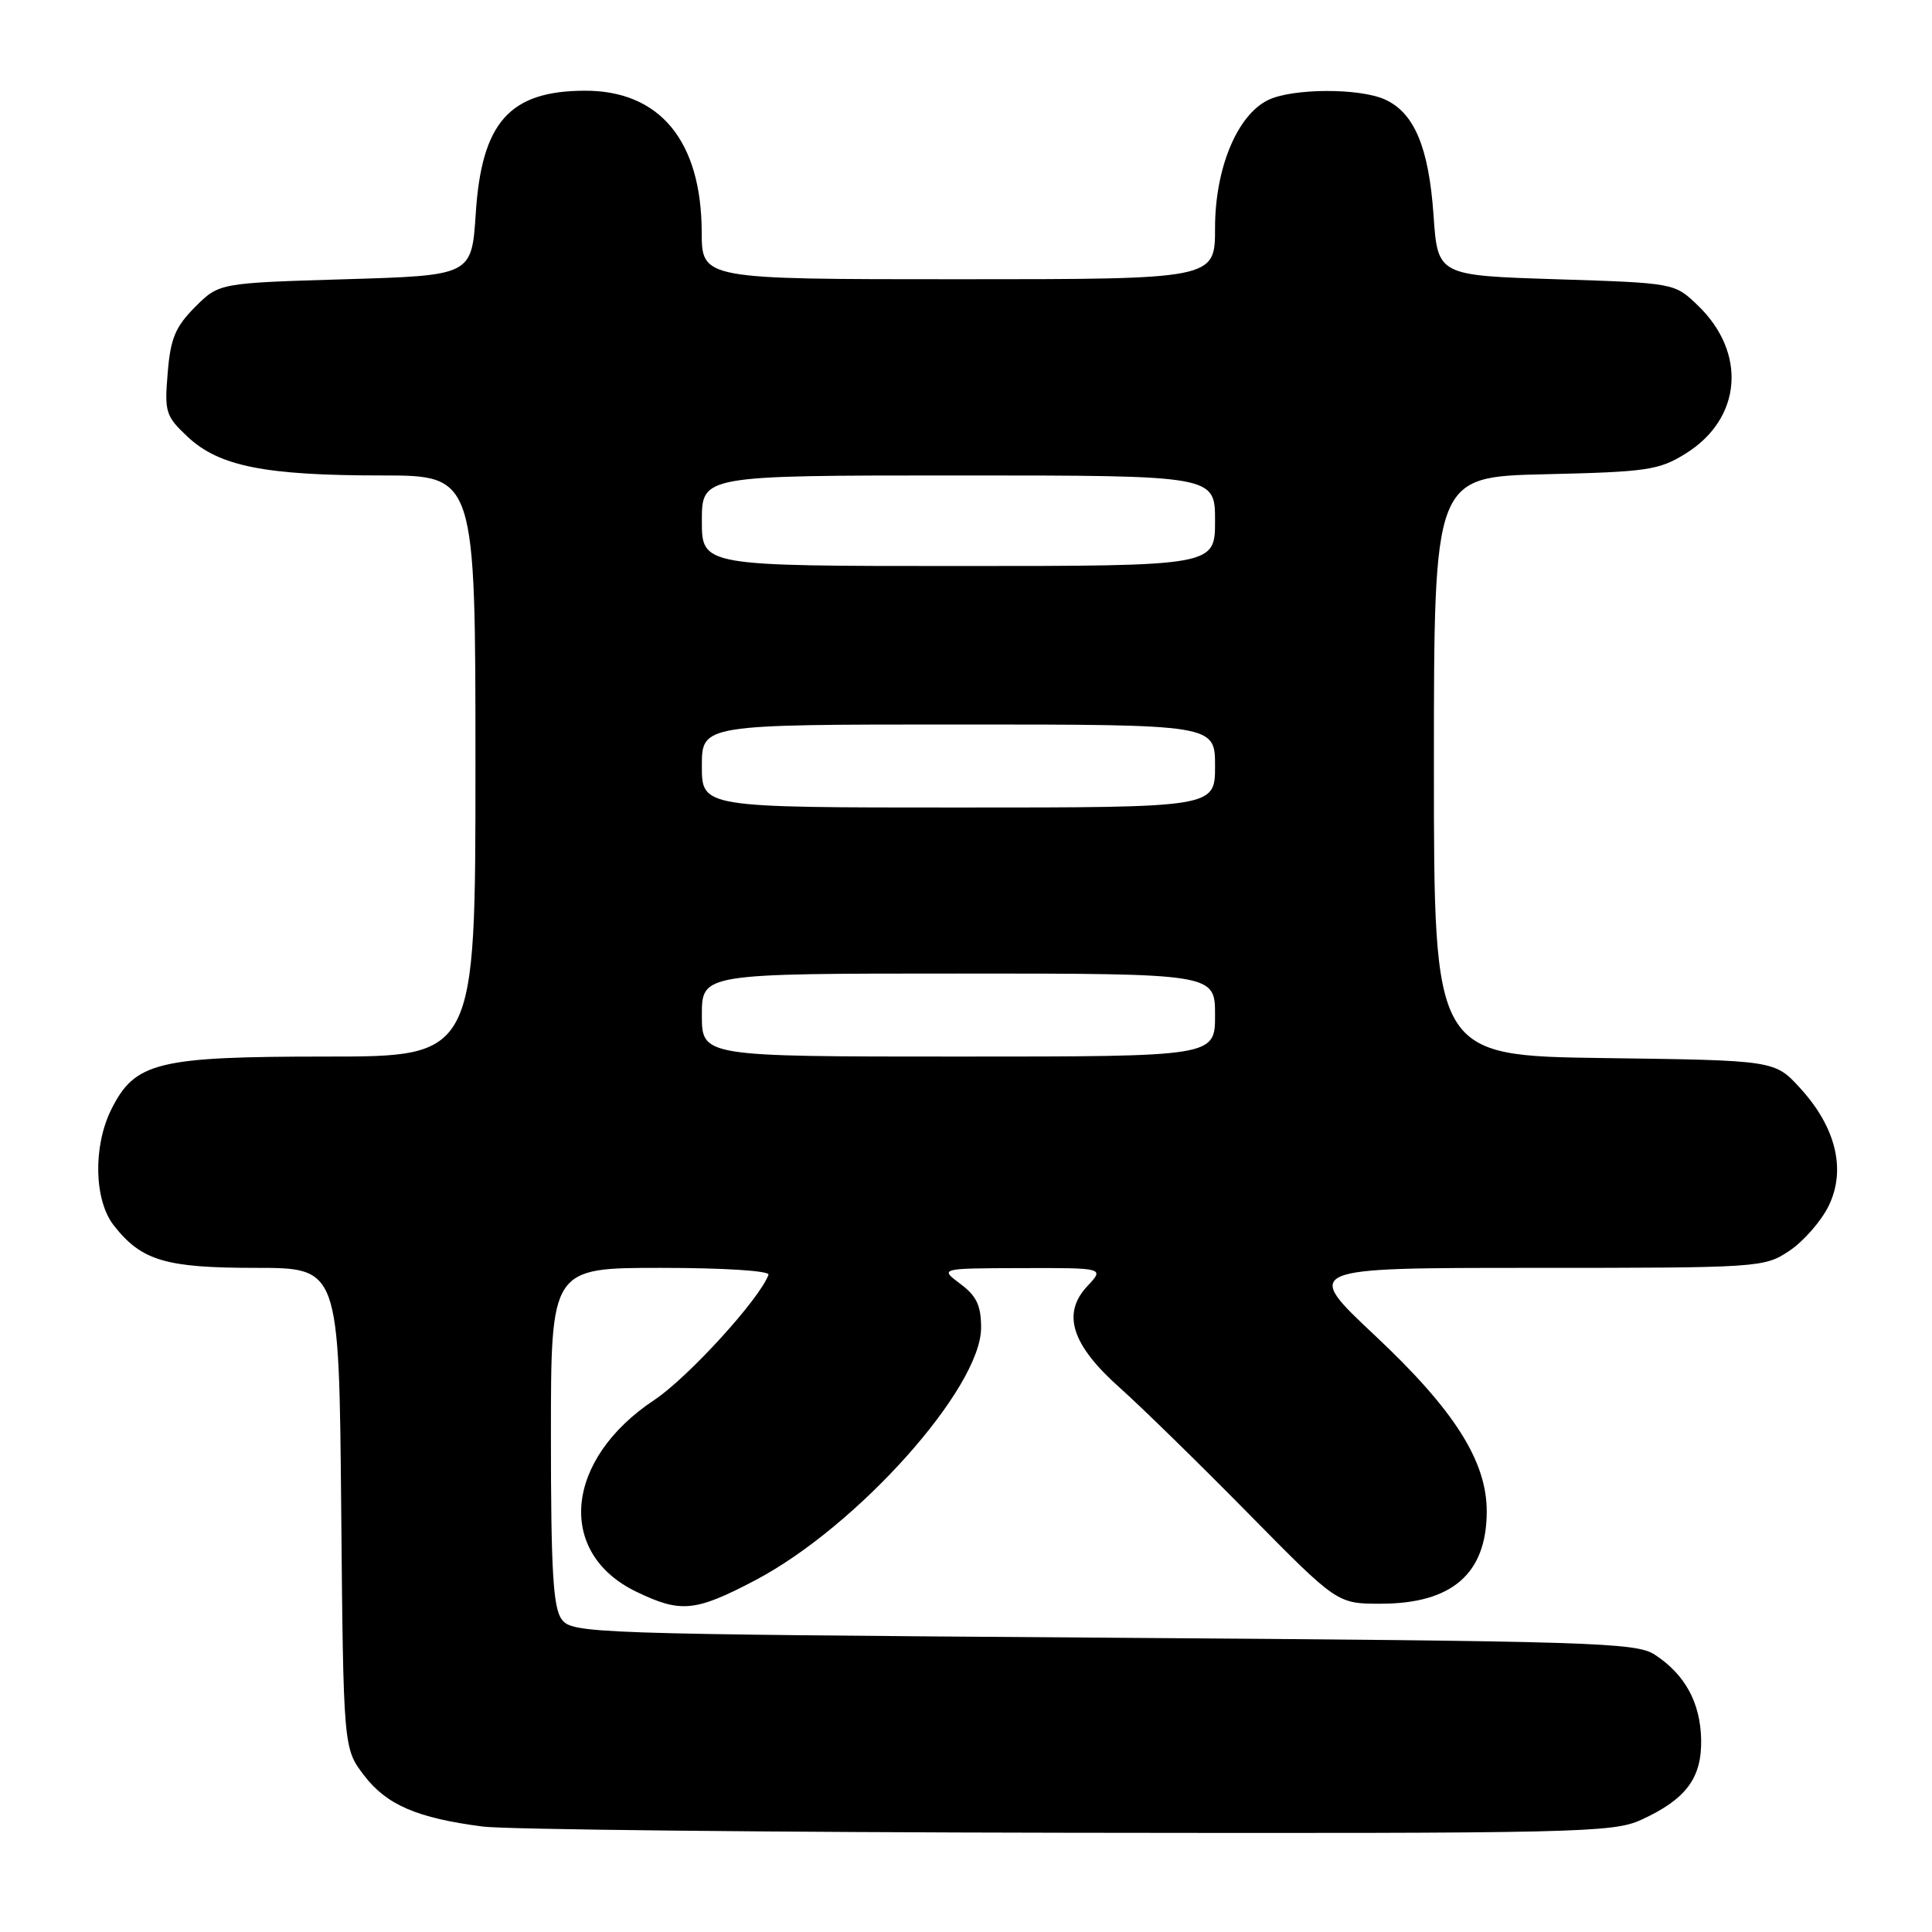<?xml version="1.0" encoding="UTF-8" standalone="no"?>
<!DOCTYPE svg PUBLIC "-//W3C//DTD SVG 1.1//EN" "http://www.w3.org/Graphics/SVG/1.1/DTD/svg11.dtd" >
<svg xmlns="http://www.w3.org/2000/svg" xmlns:xlink="http://www.w3.org/1999/xlink" version="1.1" viewBox="0 0 256 256">
 <g >
 <path fill="currentColor"
d=" M 217.50 241.12 C 223.43 238.40 225.52 235.58 225.41 230.46 C 225.30 225.59 223.27 221.88 219.28 219.26 C 216.79 217.63 211.27 217.46 146.21 217.00 C 78.01 216.52 75.79 216.44 74.42 214.56 C 73.29 213.02 73.00 207.99 73.00 190.31 C 73.00 168.00 73.00 168.00 87.58 168.00 C 95.91 168.00 102.02 168.39 101.83 168.91 C 100.65 172.14 91.16 182.54 86.69 185.51 C 74.83 193.38 73.66 205.75 84.29 210.90 C 90.20 213.76 92.11 213.58 100.08 209.39 C 113.58 202.29 130.00 183.93 130.00 175.93 C 130.00 172.99 129.40 171.72 127.25 170.12 C 124.50 168.06 124.50 168.06 135.42 168.03 C 146.35 168.00 146.35 168.00 144.08 170.42 C 140.67 174.05 141.99 178.20 148.36 183.87 C 151.19 186.39 158.83 193.86 165.34 200.47 C 177.18 212.50 177.18 212.50 182.94 212.50 C 192.42 212.50 197.00 208.51 197.00 200.25 C 197.00 193.60 192.69 186.82 182.23 177.00 C 172.64 168.00 172.64 168.00 203.17 168.00 C 233.22 168.00 233.76 167.96 237.10 165.74 C 238.97 164.49 241.31 161.82 242.30 159.80 C 244.65 155.01 243.28 149.37 238.52 144.17 C 235.16 140.50 235.16 140.50 212.58 140.20 C 190.00 139.89 190.00 139.89 190.00 101.54 C 190.00 63.18 190.00 63.18 204.75 62.84 C 218.26 62.53 219.82 62.30 223.36 60.10 C 230.81 55.47 231.51 46.74 224.95 40.45 C 221.88 37.50 221.88 37.50 206.19 37.00 C 190.50 36.50 190.50 36.50 189.95 28.50 C 189.32 19.53 187.41 14.96 183.53 13.19 C 180.12 11.64 171.19 11.69 168.00 13.27 C 163.91 15.29 161.00 22.34 161.00 30.21 C 161.00 37.00 161.00 37.00 127.00 37.00 C 93.00 37.00 93.00 37.00 92.98 30.75 C 92.94 18.66 87.43 12.00 77.50 12.02 C 67.52 12.04 63.82 16.20 63.04 28.28 C 62.50 36.50 62.50 36.50 45.77 37.00 C 29.03 37.50 29.03 37.50 25.85 40.68 C 23.24 43.30 22.59 44.84 22.22 49.42 C 21.78 54.62 21.95 55.15 24.90 57.91 C 29.06 61.79 35.16 63.00 50.55 63.00 C 63.00 63.00 63.00 63.00 63.00 101.50 C 63.00 140.00 63.00 140.00 43.25 140.00 C 20.84 140.00 17.88 140.73 14.75 147.00 C 12.31 151.90 12.46 159.05 15.09 162.39 C 18.76 167.06 21.93 168.00 33.91 168.00 C 44.92 168.00 44.92 168.00 45.21 199.83 C 45.50 231.66 45.50 231.66 48.24 235.25 C 51.23 239.16 55.26 240.90 63.99 242.03 C 67.02 242.42 101.90 242.79 141.50 242.85 C 209.38 242.95 213.73 242.85 217.50 241.12 Z  M 93.00 134.50 C 93.00 129.00 93.00 129.00 127.00 129.00 C 161.00 129.00 161.00 129.00 161.00 134.50 C 161.00 140.00 161.00 140.00 127.00 140.00 C 93.00 140.00 93.00 140.00 93.00 134.50 Z  M 93.00 101.50 C 93.00 96.00 93.00 96.00 127.00 96.00 C 161.00 96.00 161.00 96.00 161.00 101.50 C 161.00 107.00 161.00 107.00 127.00 107.00 C 93.00 107.00 93.00 107.00 93.00 101.50 Z  M 93.00 69.00 C 93.00 63.00 93.00 63.00 127.00 63.00 C 161.00 63.00 161.00 63.00 161.00 69.00 C 161.00 75.00 161.00 75.00 127.00 75.00 C 93.00 75.00 93.00 75.00 93.00 69.00 Z "/>
</g>
</svg>